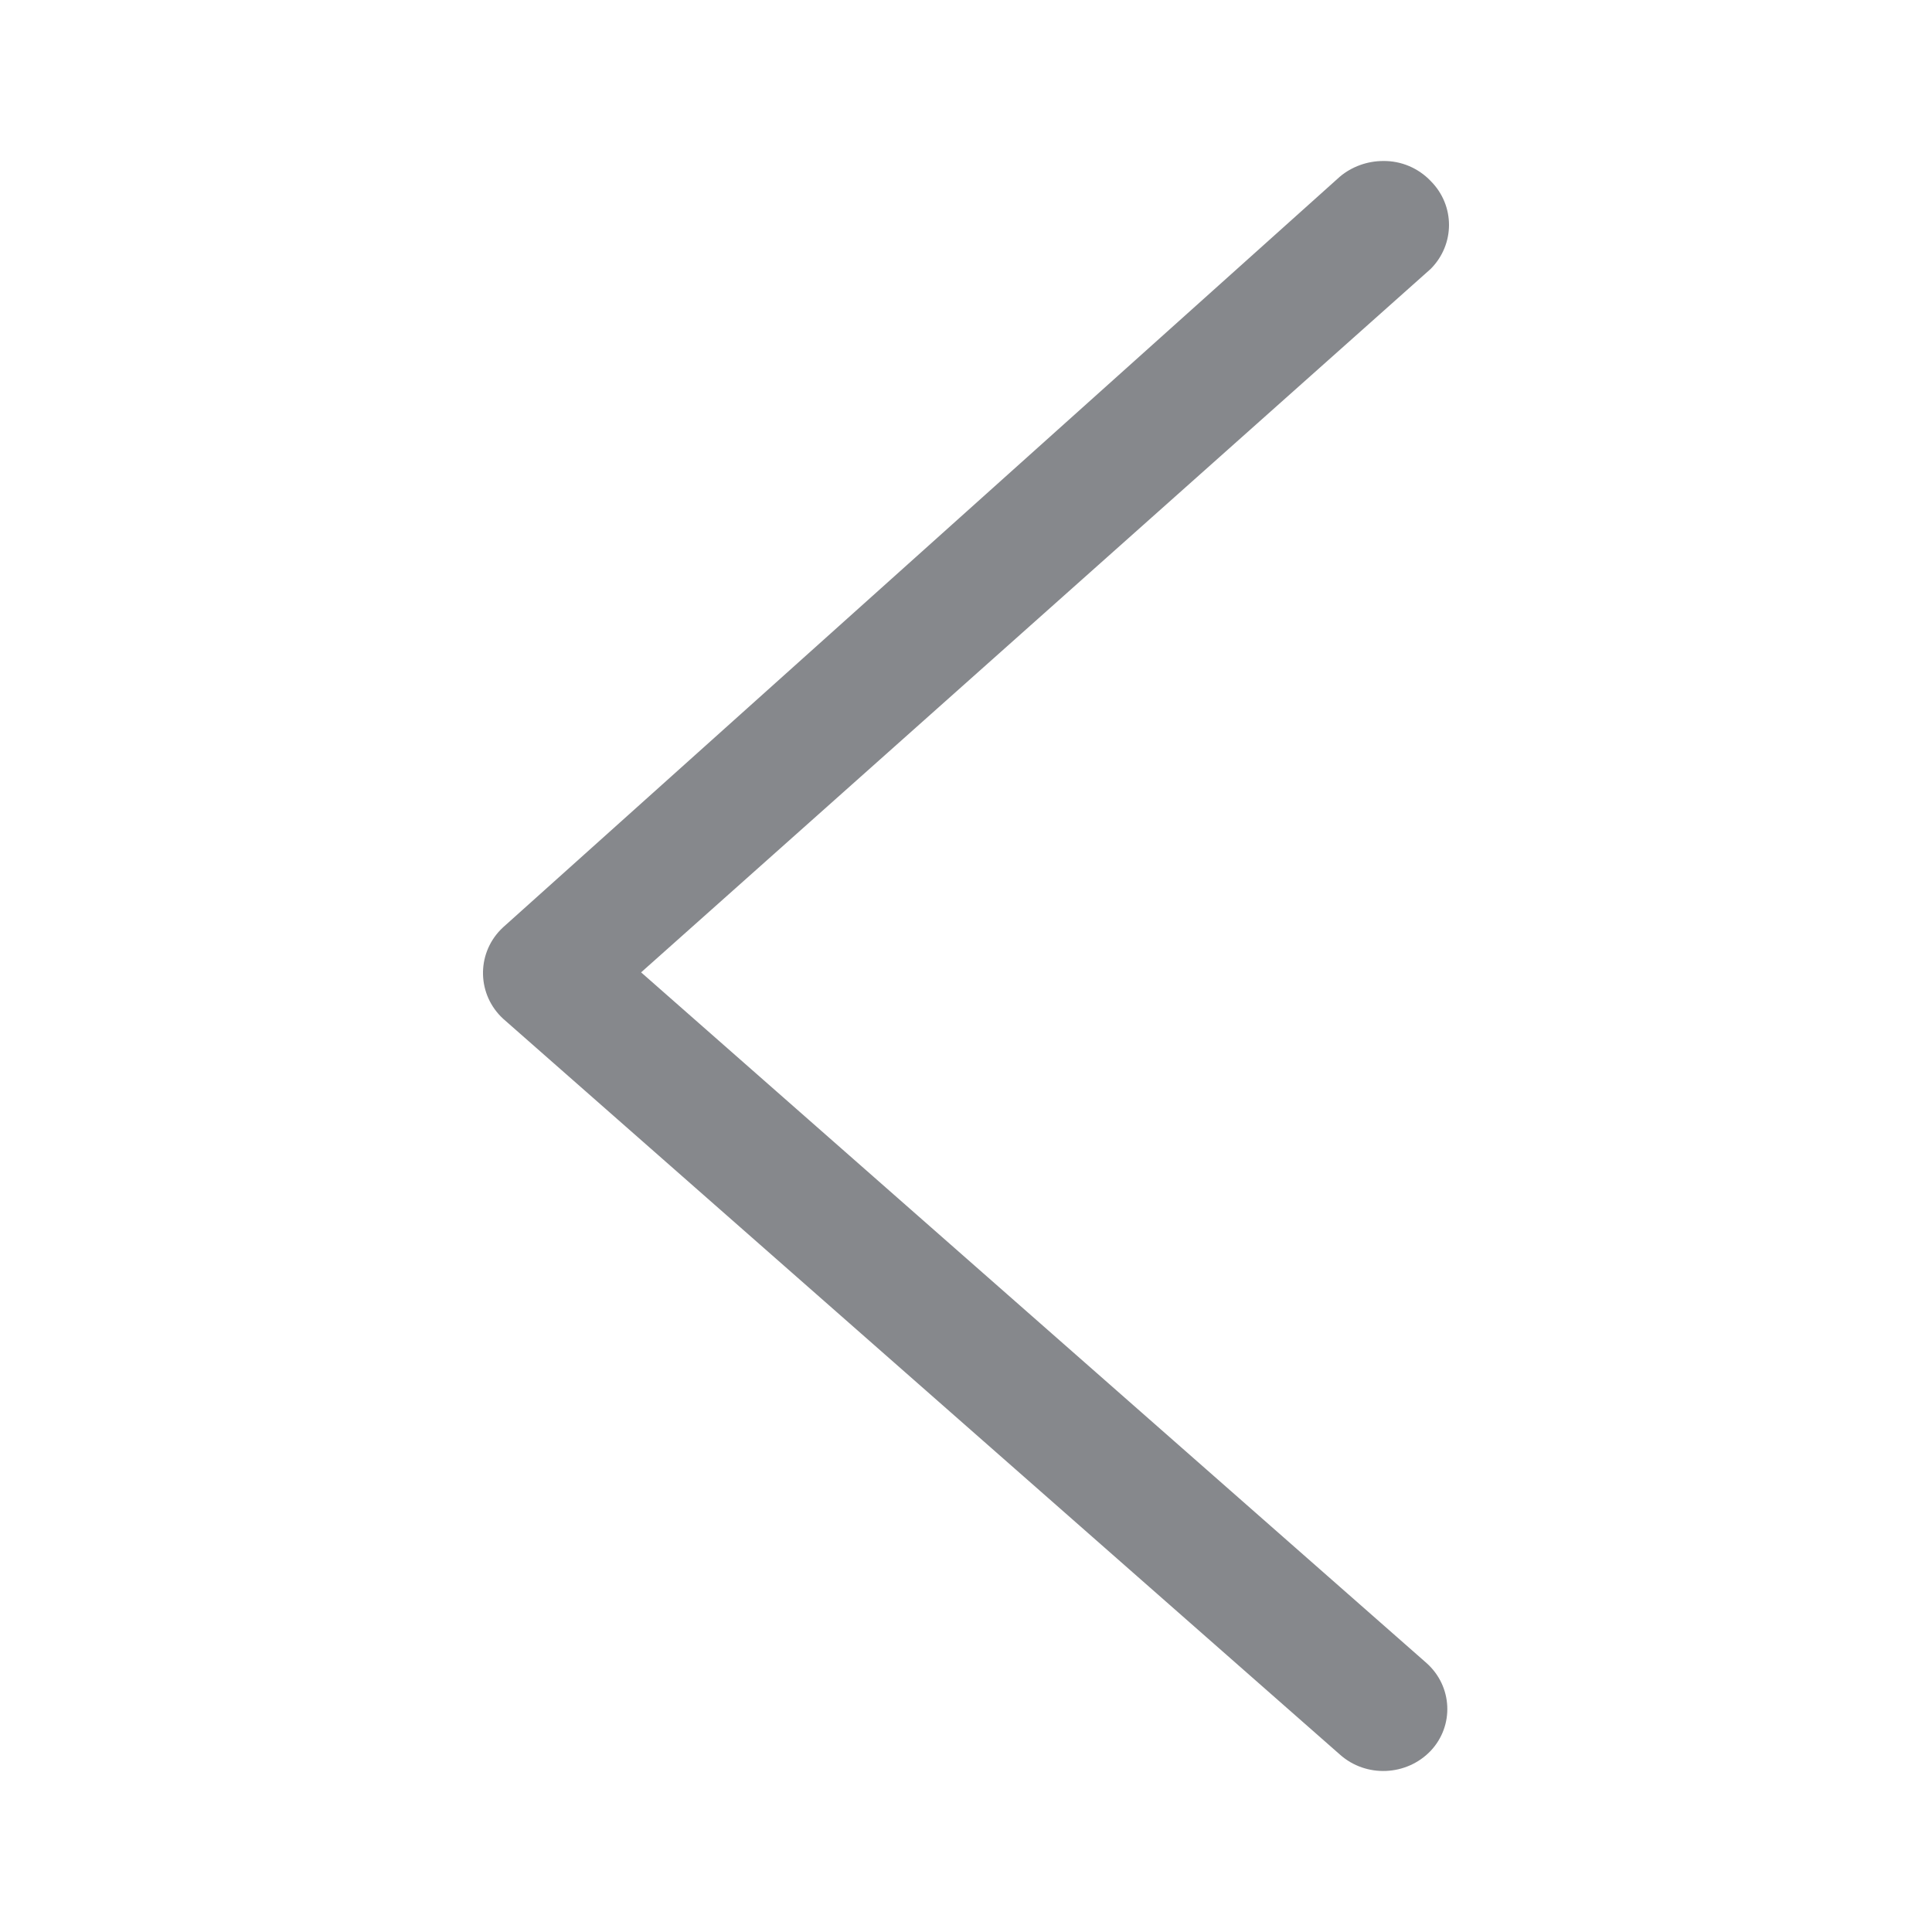 <svg width="24" height="24" viewBox="0 0 24 24" fill="none" xmlns="http://www.w3.org/2000/svg">
<path fill-rule="evenodd" clip-rule="evenodd" d="M17.183 2C17.406 1.997 17.619 2.088 17.772 2.248C18.076 2.552 18.076 3.036 17.772 3.341L7.964 12.079L17.722 20.66C18.044 20.948 18.067 21.437 17.772 21.75C17.473 22.063 16.97 22.086 16.645 21.796L6.251 12.656C5.929 12.36 5.915 11.862 6.219 11.549L6.251 11.518L16.645 2.194C16.791 2.071 16.984 2 17.183 2Z" fill="#86888C"/>
</svg>
